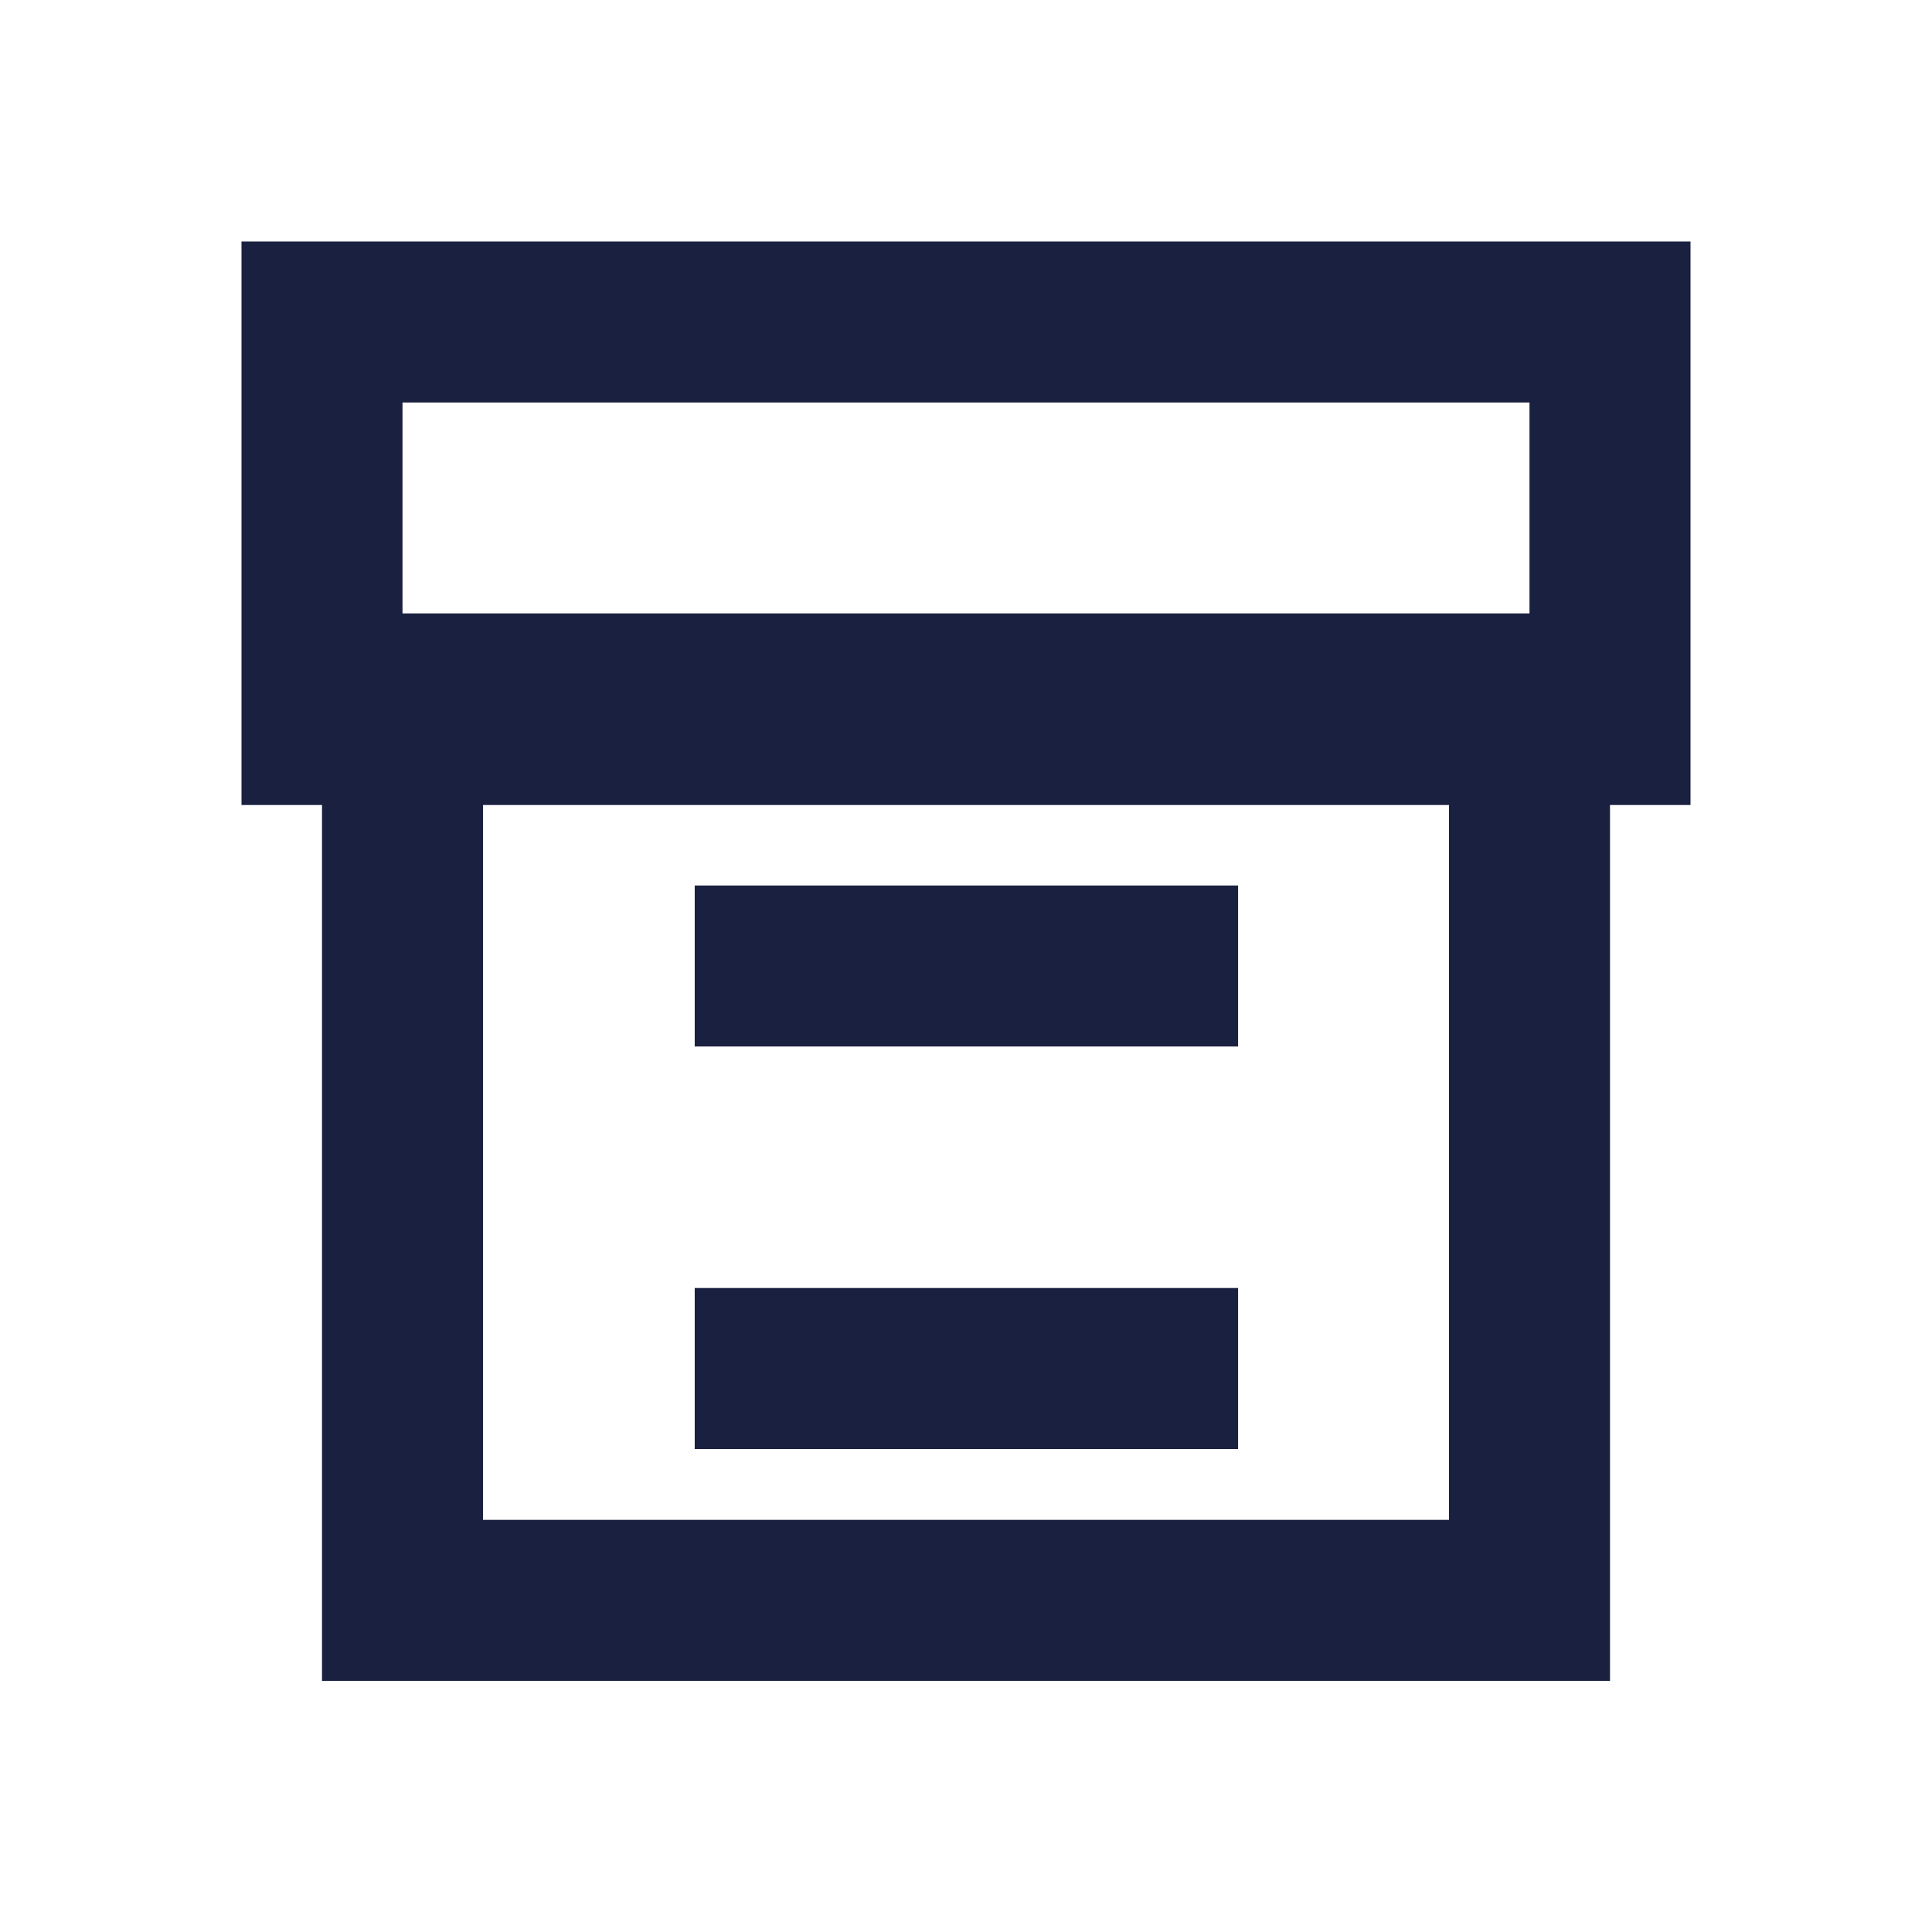 <svg id="archive" xmlns="http://www.w3.org/2000/svg" width="24" height="24" viewBox="0 0 24 24">
  <g id="Layer_3" data-name="Layer 3">
    <rect id="Rectangle_2829" data-name="Rectangle 2829" width="24" height="24" fill="none"/>
  </g>
  <g id="Layer_2" data-name="Layer 2">
    <path id="Path_879" data-name="Path 879" d="M20,20.88H4V7.62H20Zm-14-2H18V9.62H6Z" fill="#1a2040"/>
    <rect id="Rectangle_2830" data-name="Rectangle 2830" width="6.75" height="2" transform="translate(8.63 11)" fill="#1a2040"/>
    <rect id="Rectangle_2831" data-name="Rectangle 2831" width="6.75" height="2" transform="translate(8.63 16)" fill="#1a2040"/>
    <path id="Path_880" data-name="Path 880" d="M21,10H3V3H21ZM5,8H19V5H5Z" fill="#1a2040"/>
  </g>
</svg>
